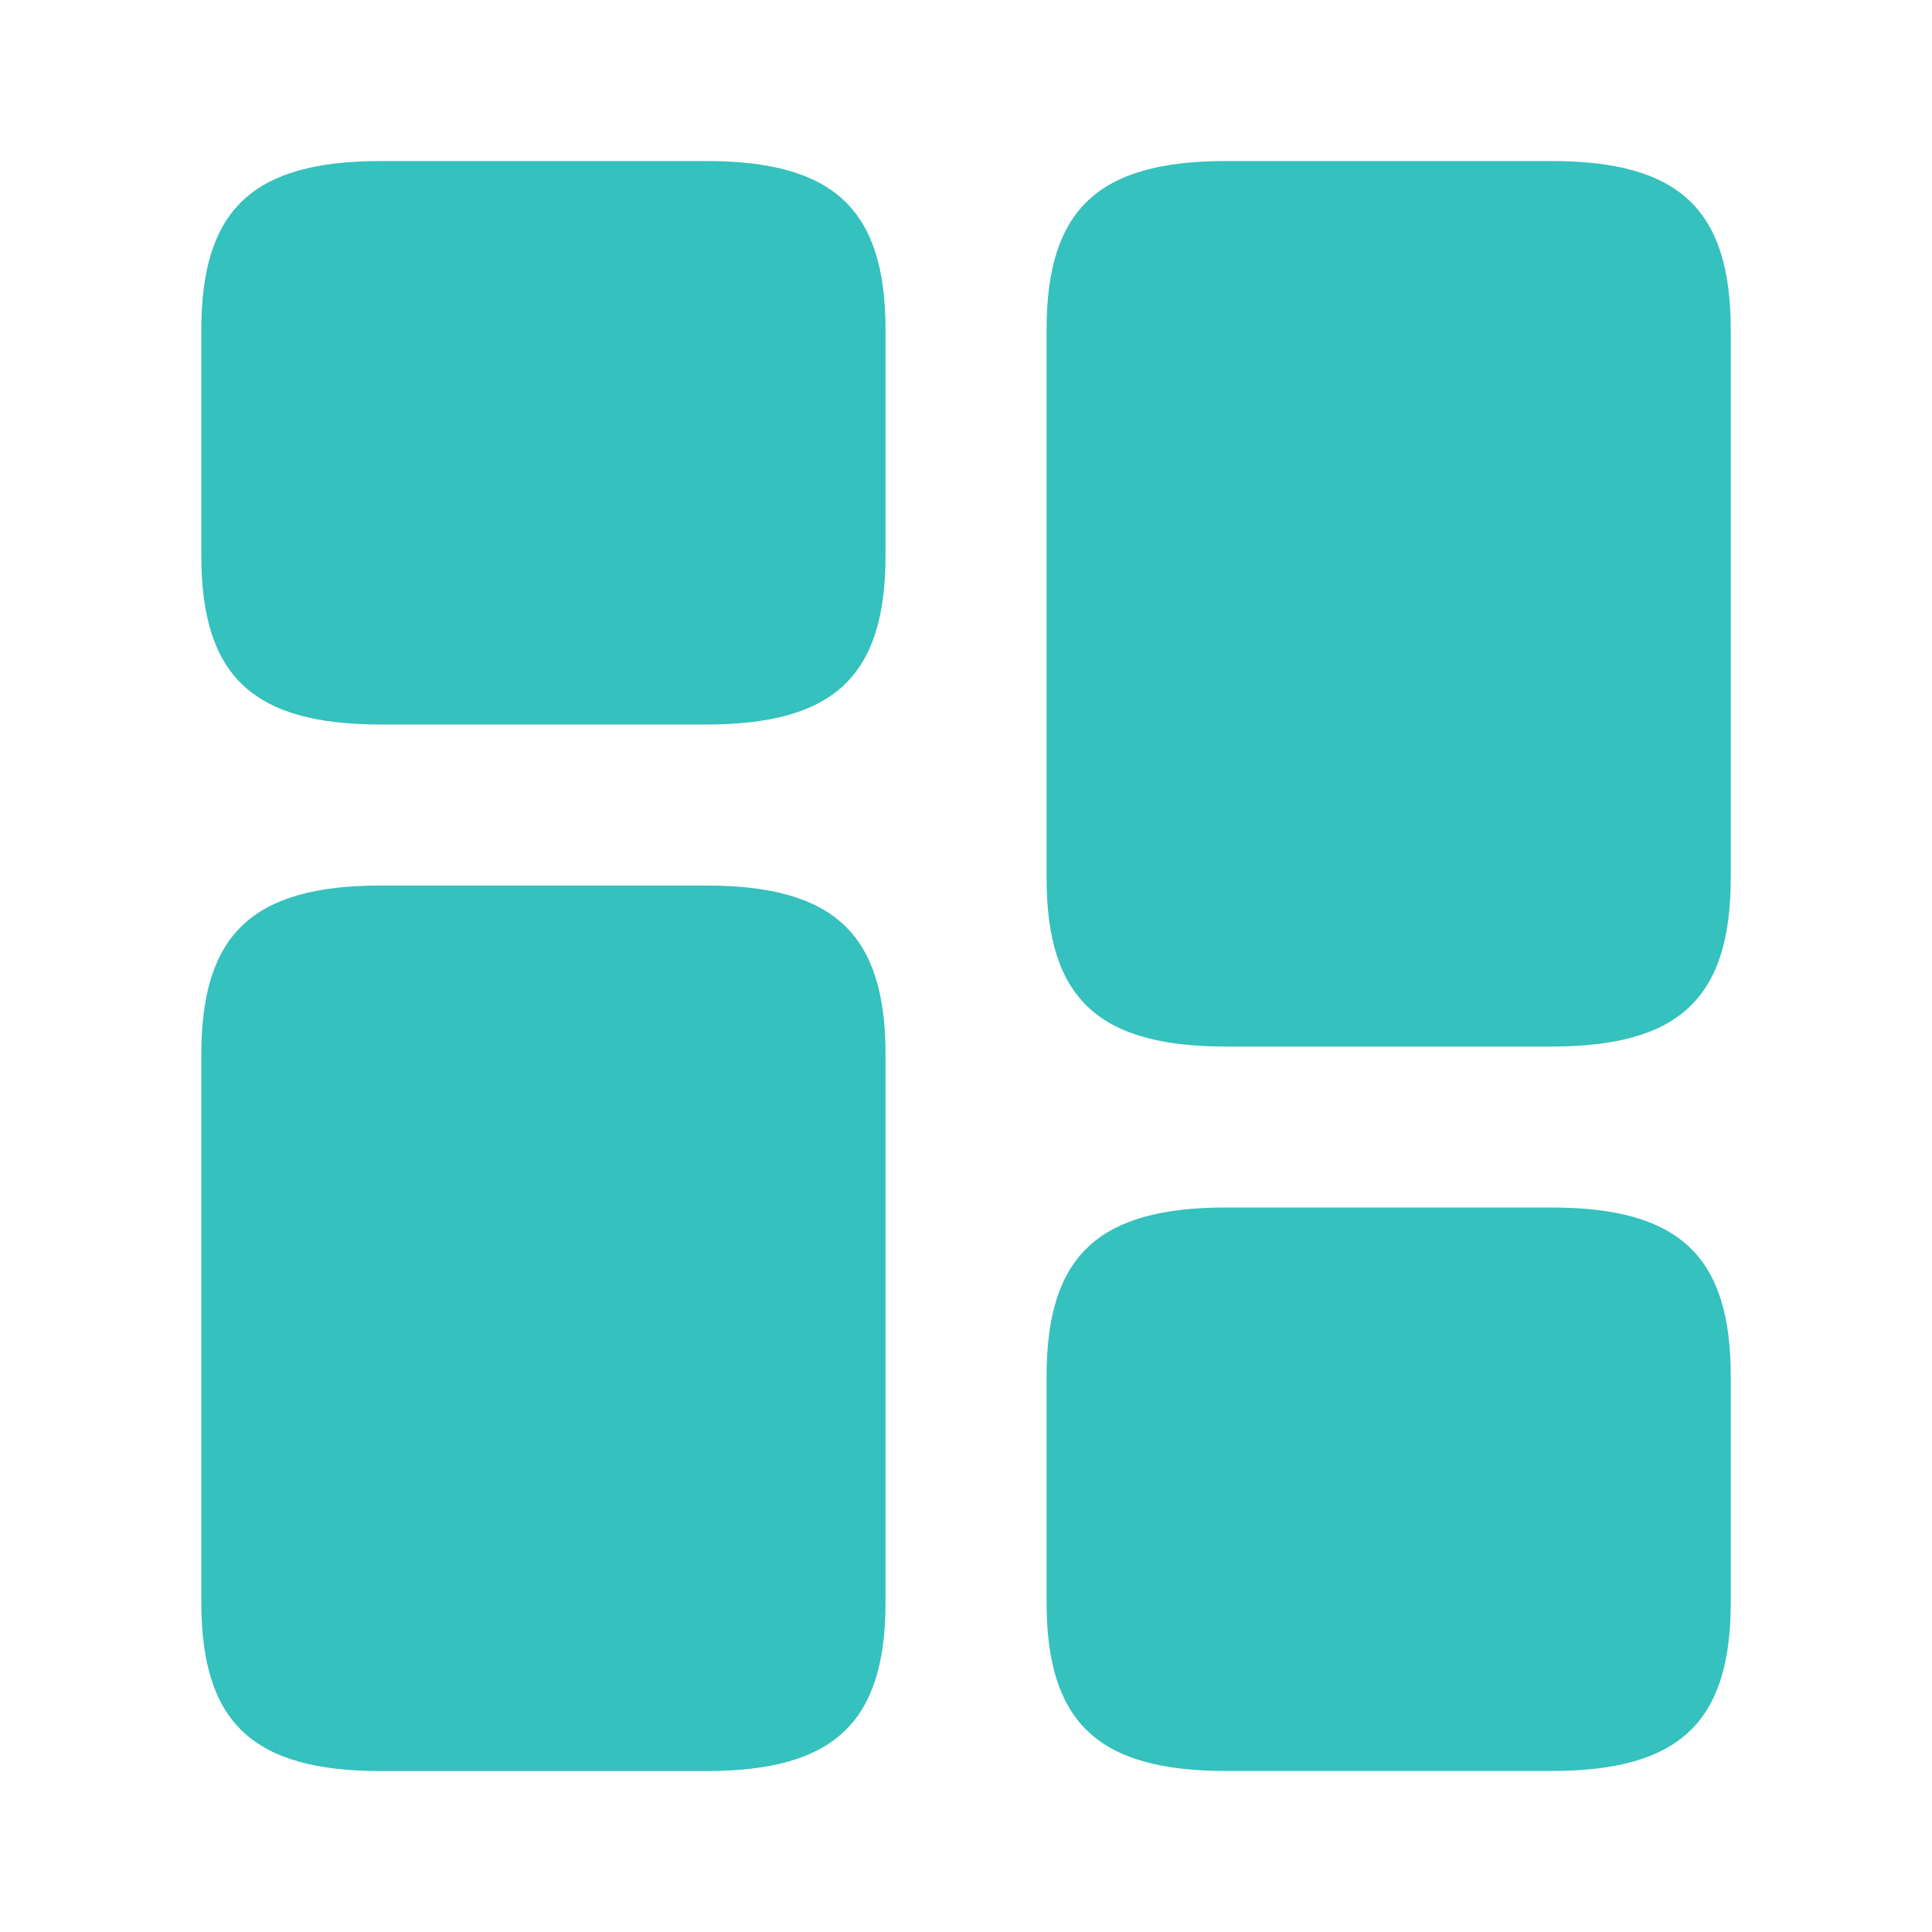 <svg width="20" height="20" viewBox="0 0 20 20" fill="none" xmlns="http://www.w3.org/2000/svg">
<path d="M17.917 9.084V3.417C17.917 2.167 17.384 1.667 16.059 1.667H12.692C11.367 1.667 10.834 2.167 10.834 3.417V9.084C10.834 10.334 11.367 10.834 12.692 10.834H16.059C17.384 10.834 17.917 10.334 17.917 9.084Z" fill="#35C1BE"/>
<path d="M9.167 10.917V16.584C9.167 17.834 8.634 18.334 7.309 18.334H3.942C2.617 18.334 2.084 17.834 2.084 16.584V10.917C2.084 9.667 2.617 9.167 3.942 9.167H7.309C8.634 9.167 9.167 9.667 9.167 10.917Z" fill="#35C1BE"/>
<path d="M17.917 16.583V14.25C17.917 13 17.384 12.5 16.059 12.5H12.692C11.367 12.5 10.834 13 10.834 14.25V16.583C10.834 17.833 11.367 18.333 12.692 18.333H16.059C17.384 18.333 17.917 17.833 17.917 16.583Z" fill="#35C1BE"/>
<path d="M9.167 5.75V3.417C9.167 2.167 8.634 1.667 7.309 1.667H3.942C2.617 1.667 2.084 2.167 2.084 3.417V5.75C2.084 7 2.617 7.5 3.942 7.5H7.309C8.634 7.5 9.167 7 9.167 5.75Z" fill="#35C1BE"/>
</svg>
